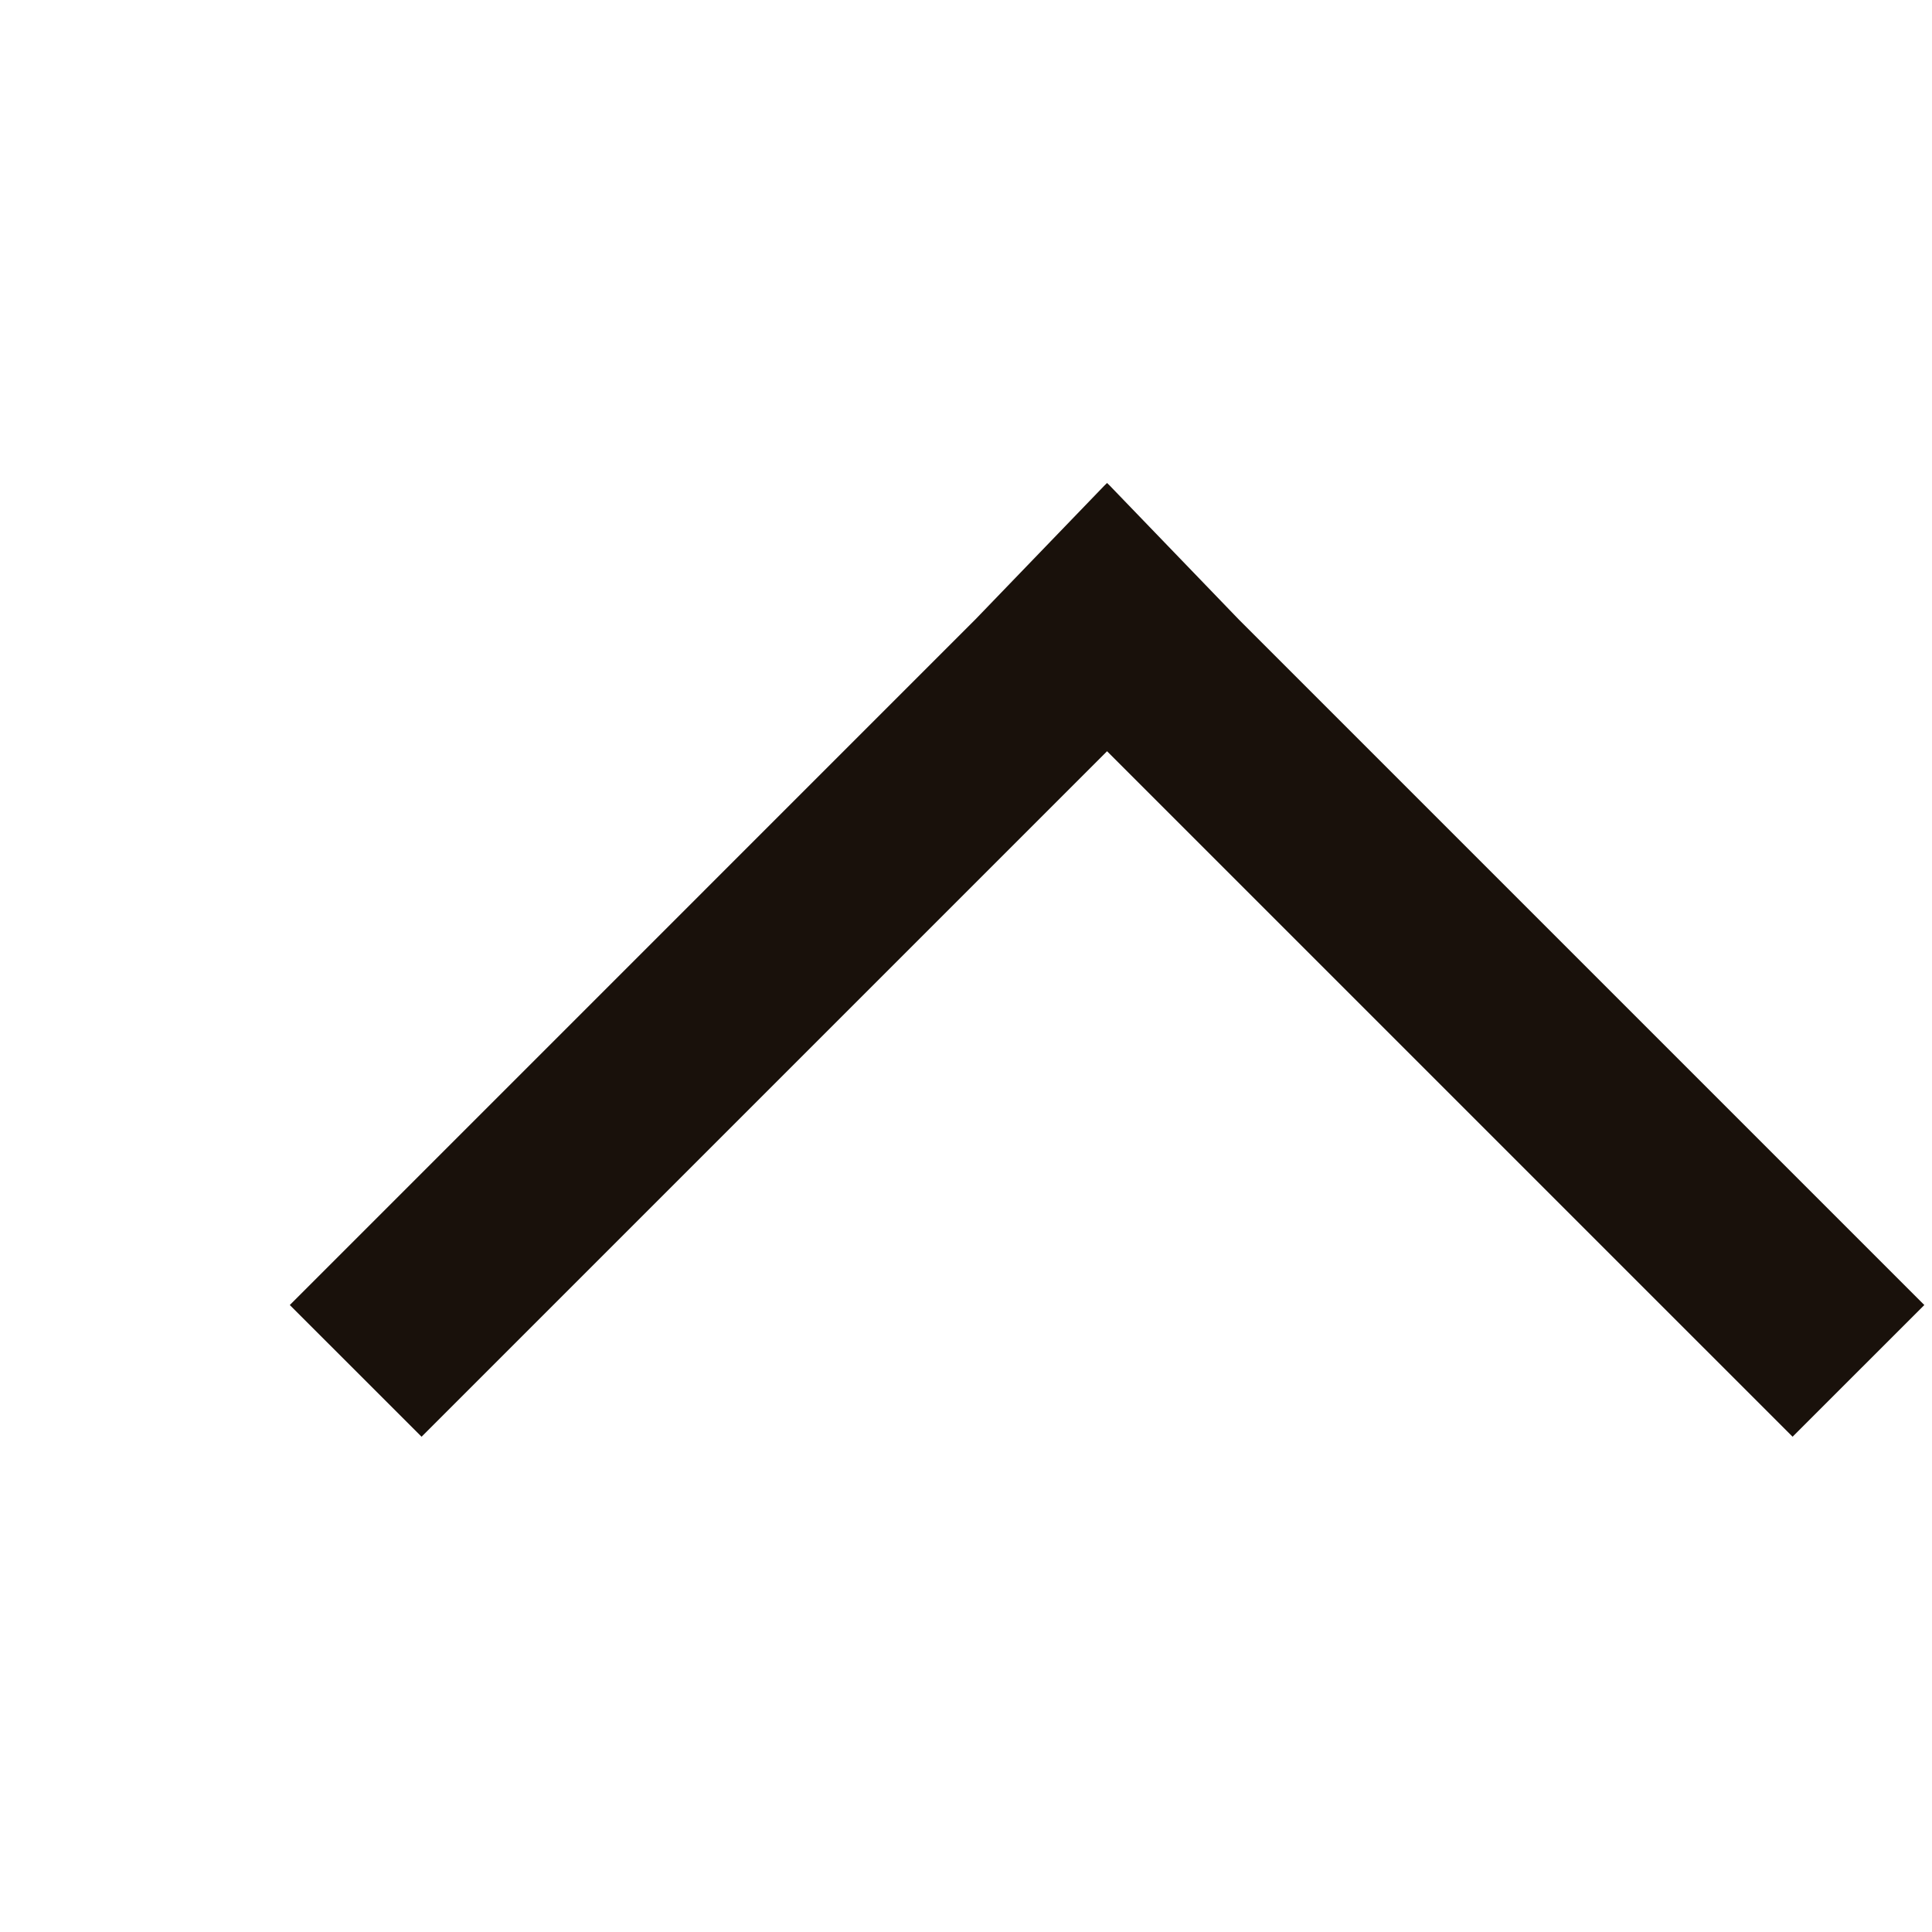 <svg xmlns="http://www.w3.org/2000/svg" width="80" height="80" viewBox="0 0 80 80">
    <path fill="#19110B" fill-rule="evenodd" d="M45.841 31.107L17.456 59.492 12 54.038l28.386-28.387 5.355-5.555.1-.096.1.096 5.354 5.555 28.387 28.387-5.455 5.454z"/>
</svg>
